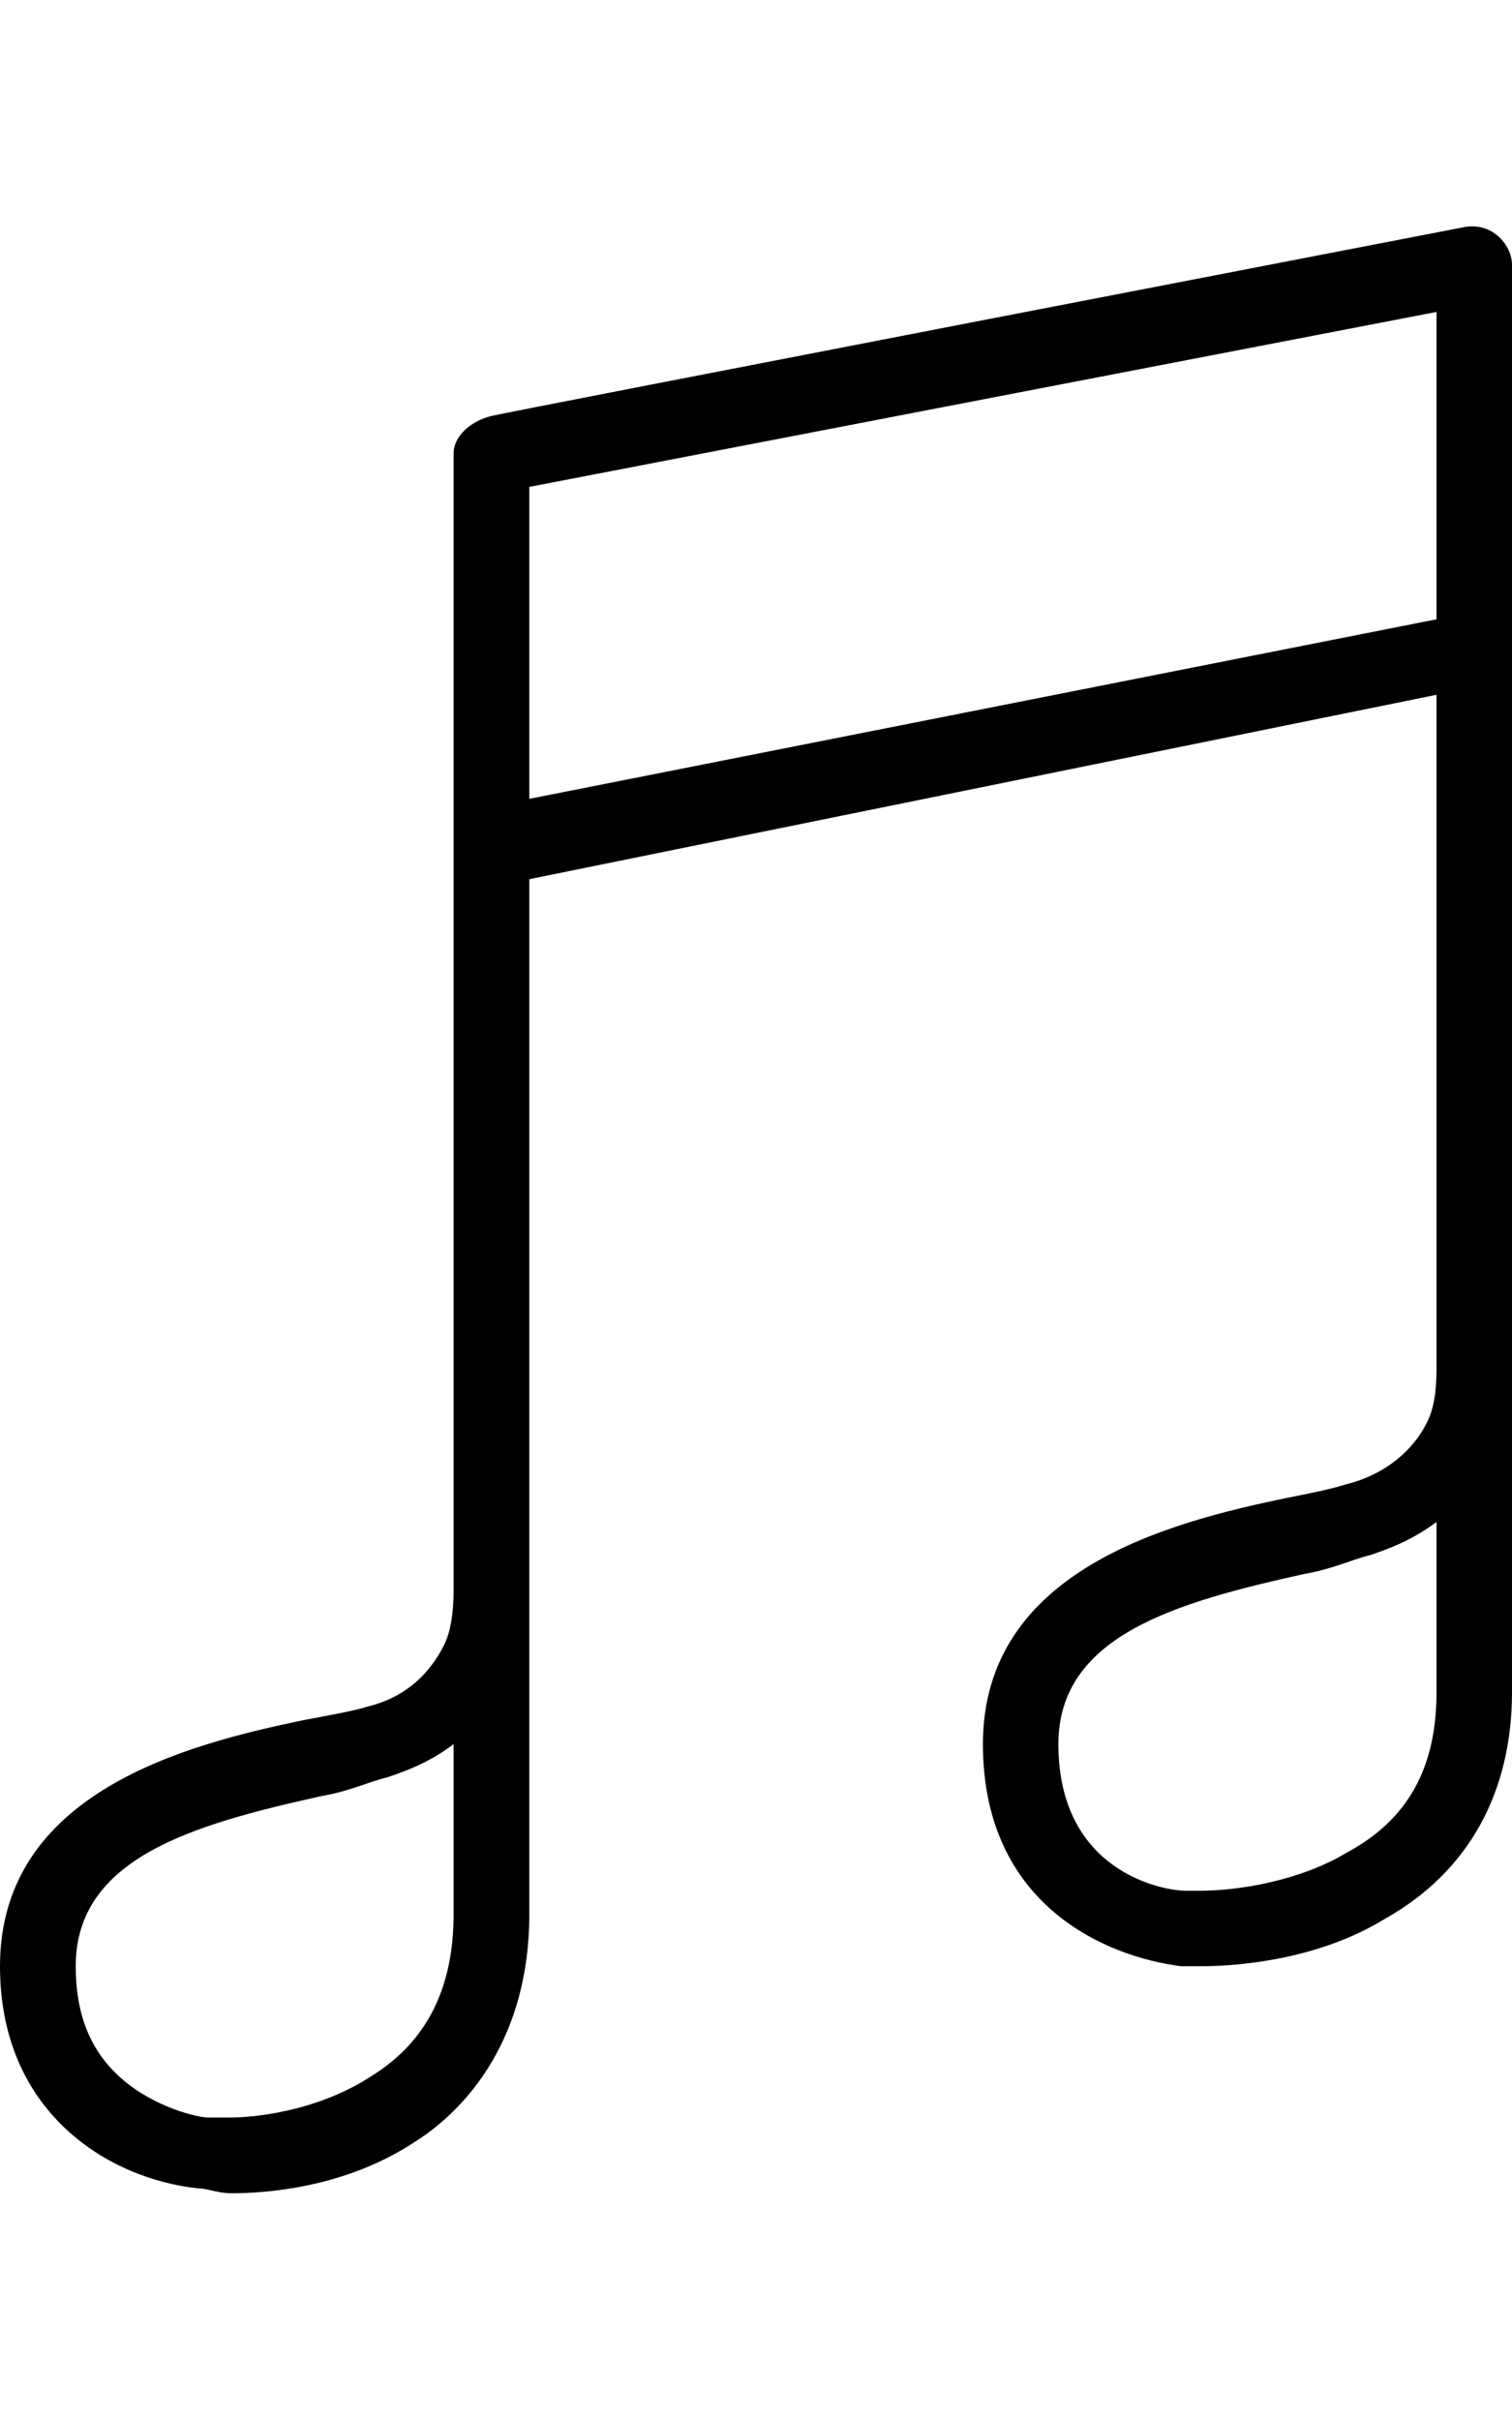 <svg height="1000" width="625" xmlns="http://www.w3.org/2000/svg"><path d="M605.5 93.8c11.7 -2 19.5 7.8 19.5 15.6v589.8c0 41 -17.6 74.2 -52.7 93.8 -25.4 15.6 -56.7 19.5 -76.2 19.5h-7.8c-31.3 -3.9 -82 -25.4 -82 -91.8 0 -72.3 78.1 -91.8 125 -101.6 9.7 -1.9 19.5 -3.9 25.3 -5.8 15.7 -3.9 27.4 -13.7 33.2 -25.4 4 -7.8 4 -17.6 4 -25.4V287.1l-375 76.2V791c0 50.8 -25.4 80.1 -46.9 93.8 -29.3 19.5 -62.5 21.5 -76.2 21.5 -5.9 0 -9.8 -2 -13.7 -2C44.9 900.4 0 873 0 812.5 0 740.2 78.1 720.7 125 710.9c9.8 -1.9 21.5 -3.9 27.3 -5.8 15.7 -3.9 25.4 -13.7 31.3 -25.4 3.9 -7.8 3.9 -19.5 3.9 -23.4V187.5c0 -7.8 7.8 -13.7 15.6 -15.6S595.7 95.7 605.5 93.8zM187.5 791v-70.3c-7.8 5.9 -15.6 9.8 -27.3 13.7 -7.9 1.9 -15.7 5.8 -27.4 7.8C80.1 753.9 31.3 767.6 31.3 812.5c0 19.5 5.8 35.2 19.5 46.9S82 875 85.9 875h9.8c7.8 0 35.2 -2 58.6 -17.6 21.5 -13.6 33.2 -35.1 33.2 -66.4zm406.3 -91.8v-70.3c-7.9 5.9 -15.7 9.8 -27.4 13.7 -7.8 1.9 -15.6 5.8 -27.3 7.8 -52.8 11.7 -101.6 25.4 -101.6 70.3 0 52.7 43 60.6 52.7 60.6h5.9c15.6 0 41 -4 60.5 -15.7C582 752 593.8 730.5 593.8 699.2zm0 -443.3v-127l-375 72.3v128.9z"/></svg>
